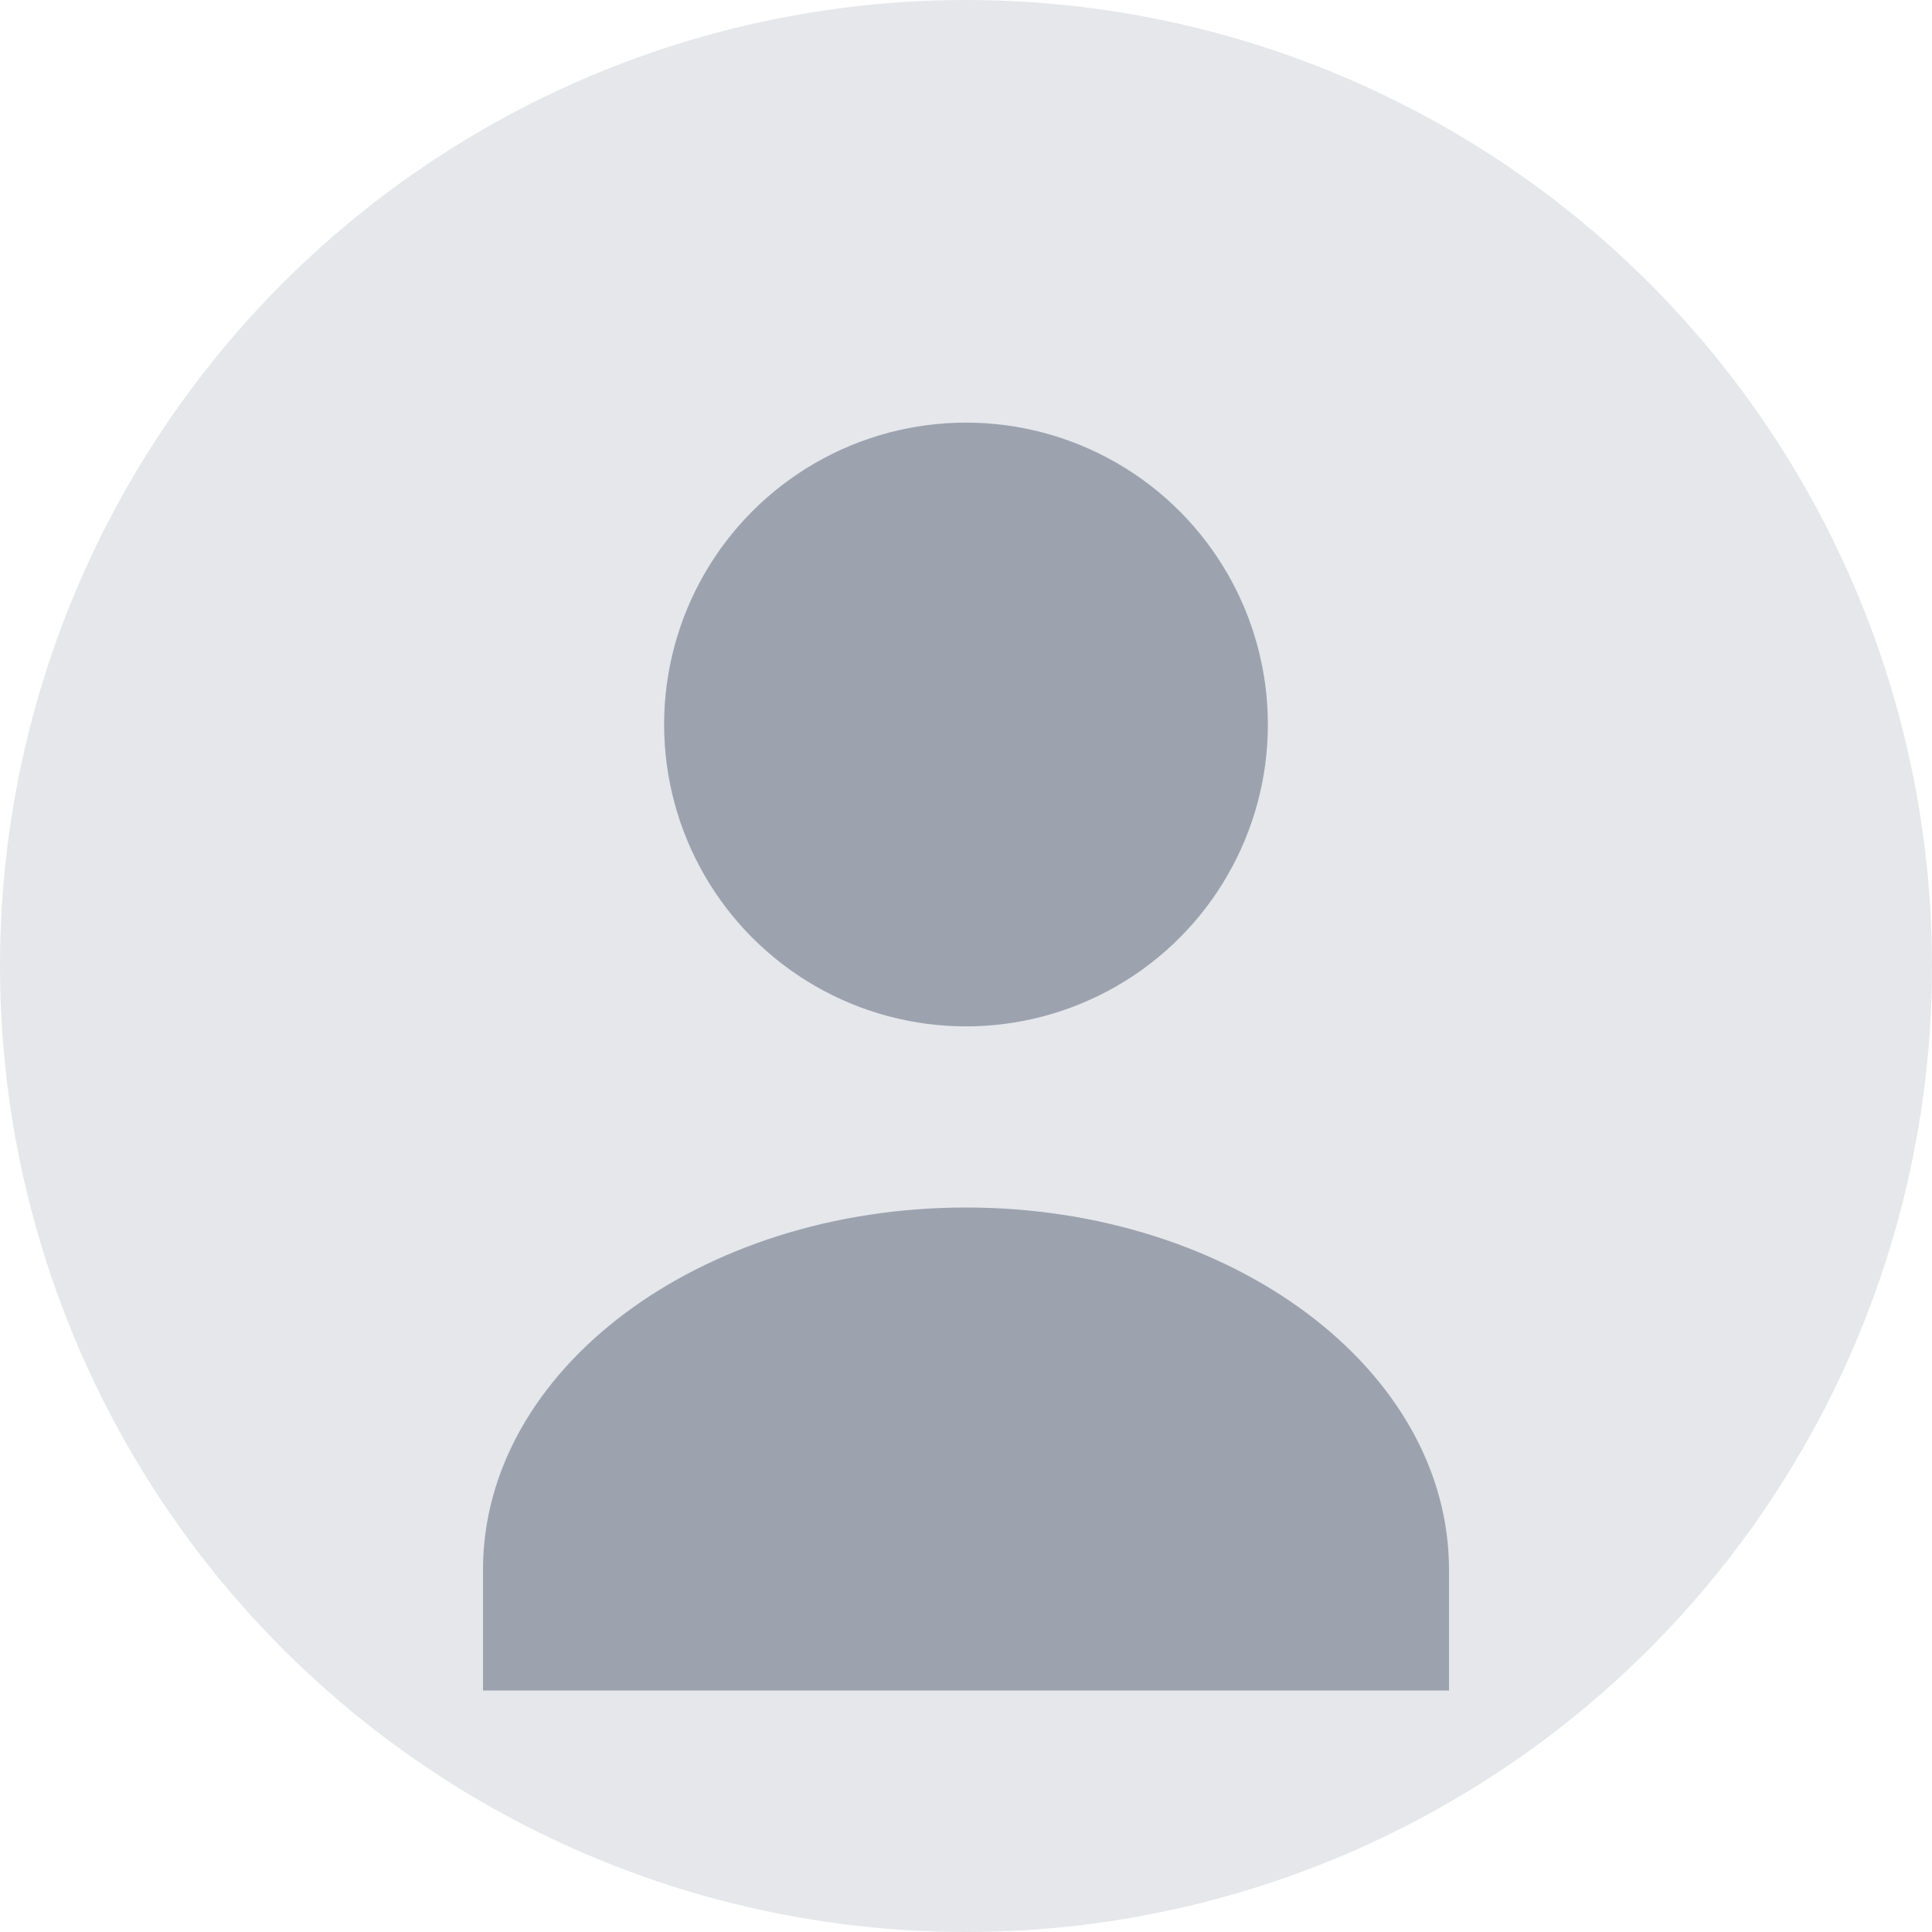 <svg width="32" height="32" viewBox="0 0 32 32" fill="none" xmlns="http://www.w3.org/2000/svg">
  <circle cx="16" cy="16" r="16" fill="#E5E7EB"/>
  <circle cx="16" cy="12" r="5" fill="#9CA3AF"/>
  <path d="M16 20c-4.42 0-8 2.69-8 6v2h16v-2c0-3.31-3.58-6-8-6z" fill="#9CA3AF"/>
</svg>

